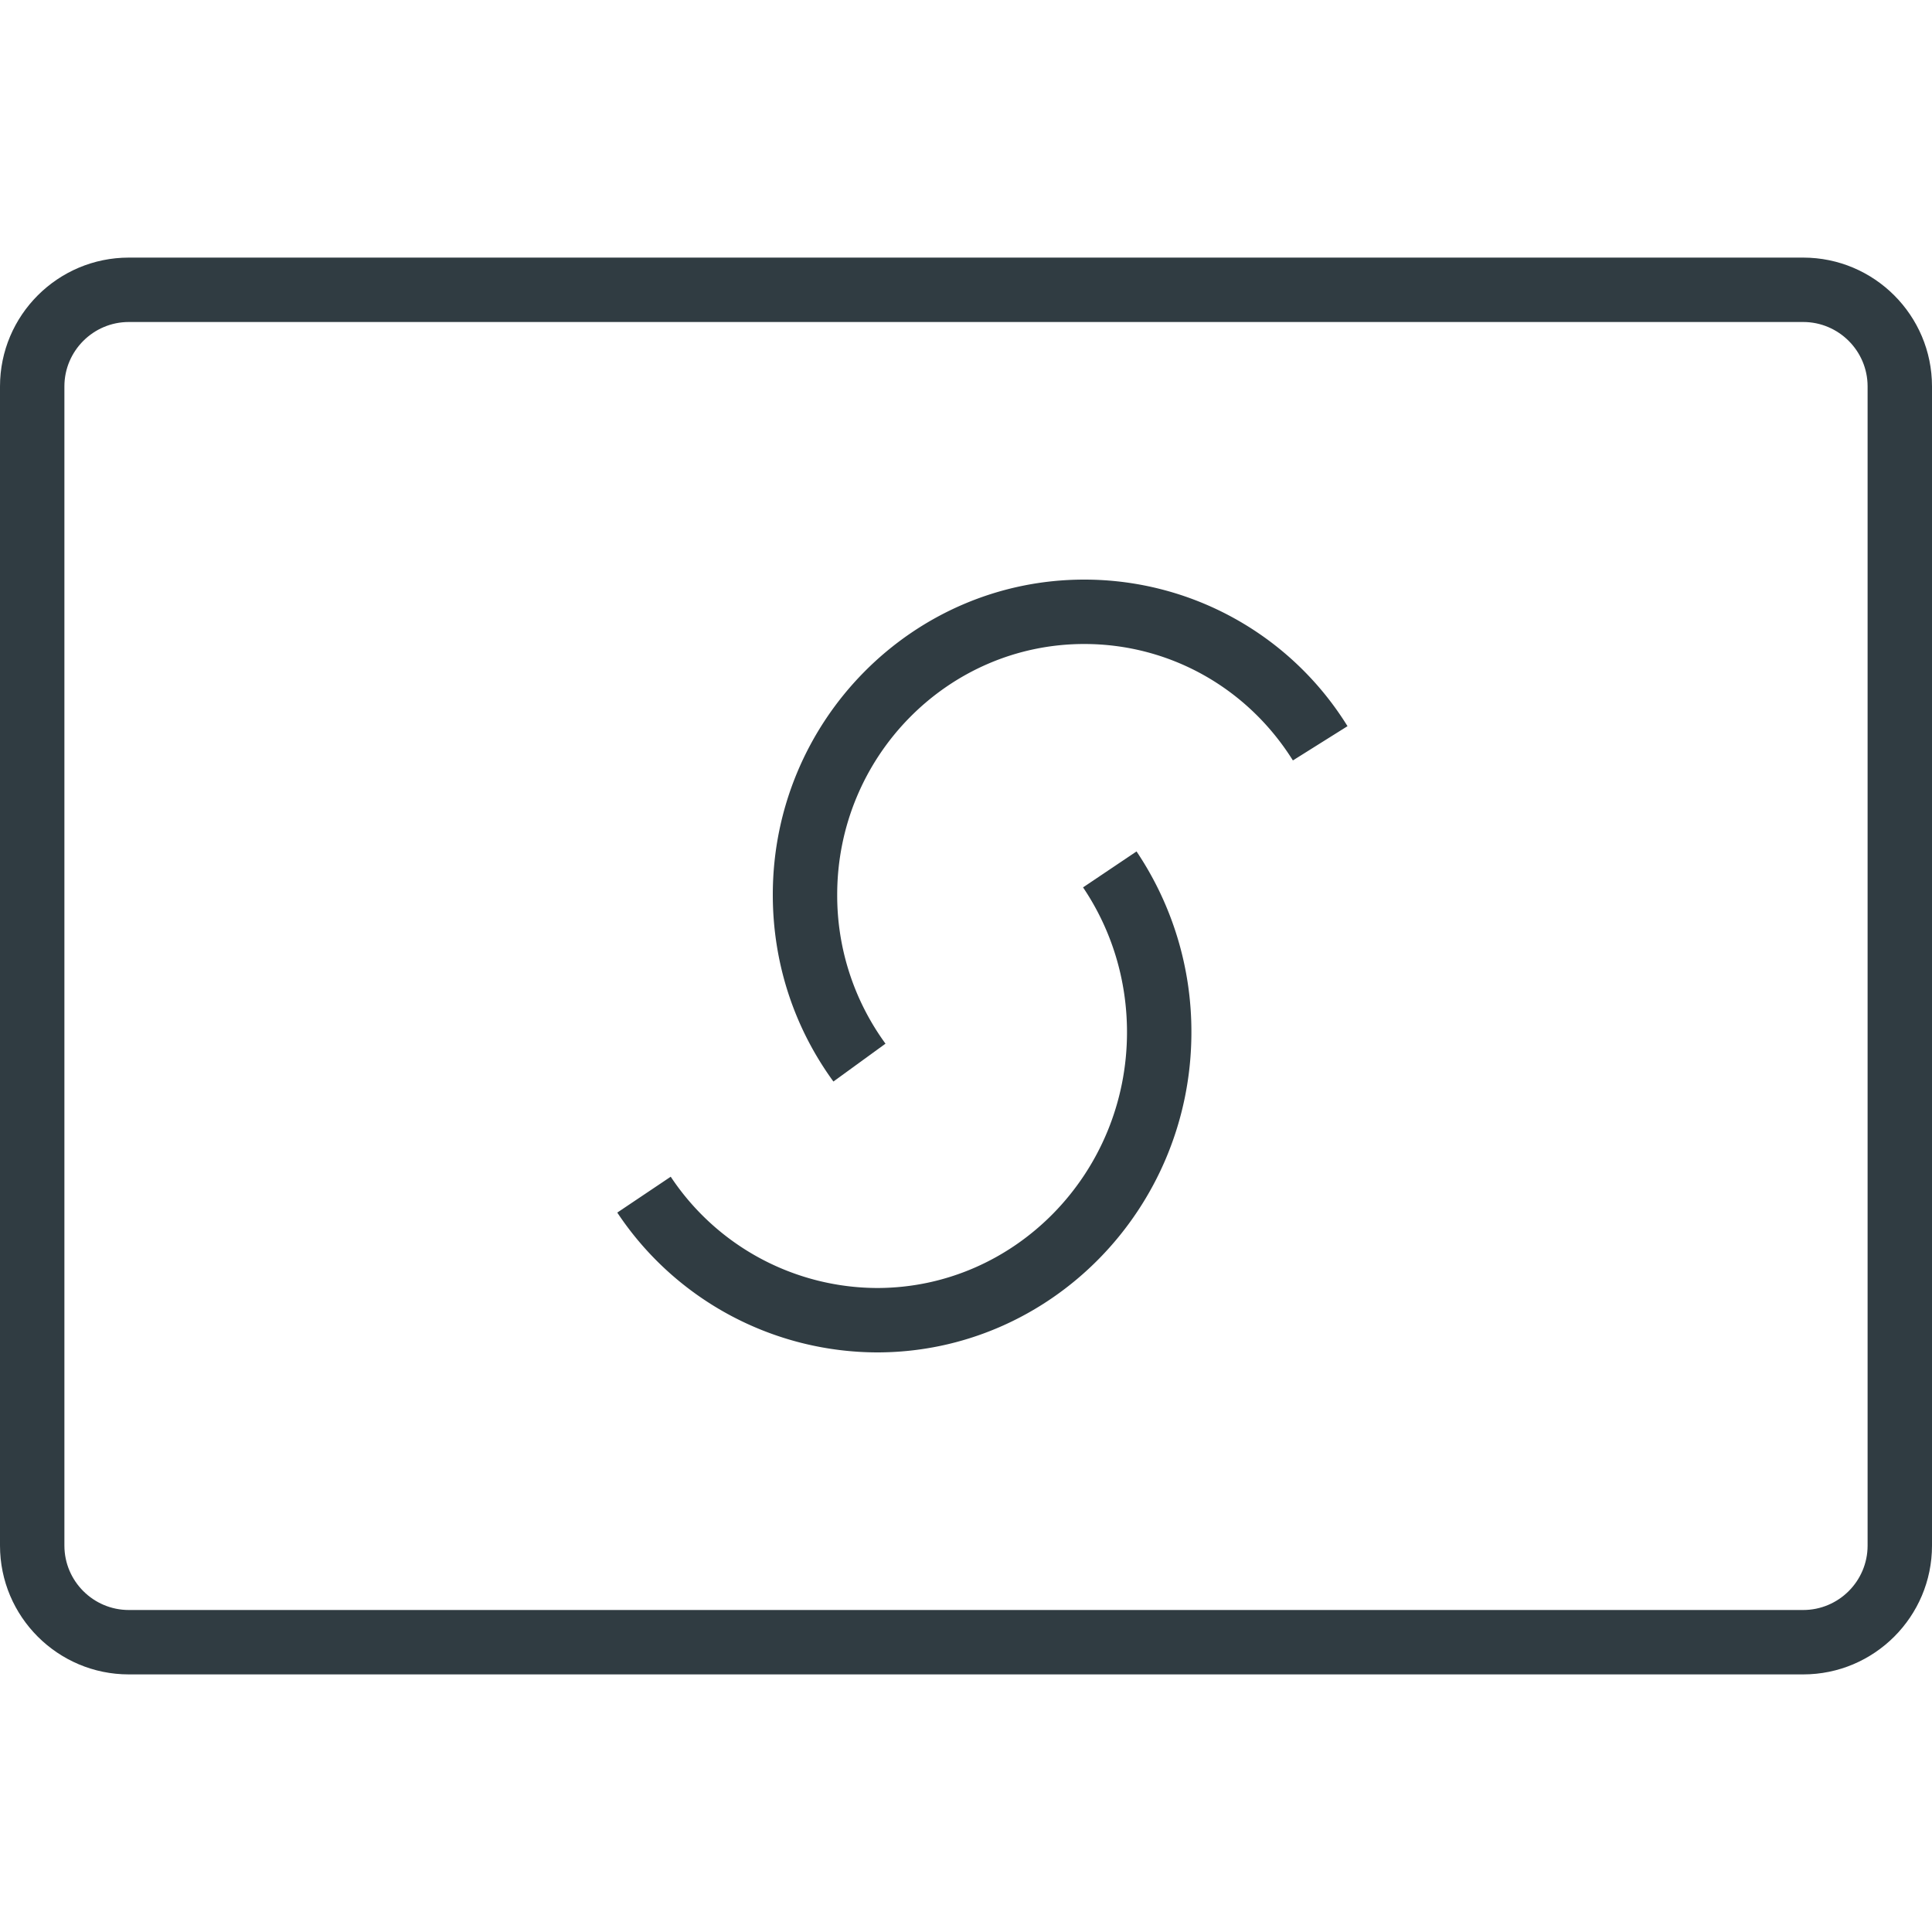 <?xml version="1.0" encoding="UTF-8"?><svg xmlns="http://www.w3.org/2000/svg" xmlns:xlink="http://www.w3.org/1999/xlink" version="1.1" id="Layer_1" x="0px" y="0px" viewBox="0 0 30 30" xml:space="preserve"><g fill="#303C42"><path d="M16.818 13.78c.446.662.682 1.44.682 2.248 0 2.19-1.741 3.972-3.881 3.972a3.862 3.862 0 0 1-3.204-1.728l-.83.557A4.858 4.858 0 0 0 13.619 21c2.691 0 4.881-2.23 4.881-4.972a5.015 5.015 0 0 0-.852-2.807l-.83.558z"/><path d="M16.836 9C14.17 9 12 11.195 12 13.893c0 1.053.326 2.056.941 2.901l.809-.588a3.9 3.9 0 0 1-.75-2.313C13 11.747 14.721 10 16.836 10c1.32 0 2.531.676 3.24 1.808l.848-.532A4.804 4.804 0 0 0 16.836 9z"/><path d="M28 4H2C.897 4 0 4.897 0 6v18c0 1.103.897 2 2 2h26c1.103 0 2-.897 2-2V6c0-1.103-.897-2-2-2zm1 20c0 .551-.449 1-1 1H2c-.551 0-1-.449-1-1V6c0-.551.449-1 1-1h26c.551 0 1 .449 1 1v18z"/></g></svg>